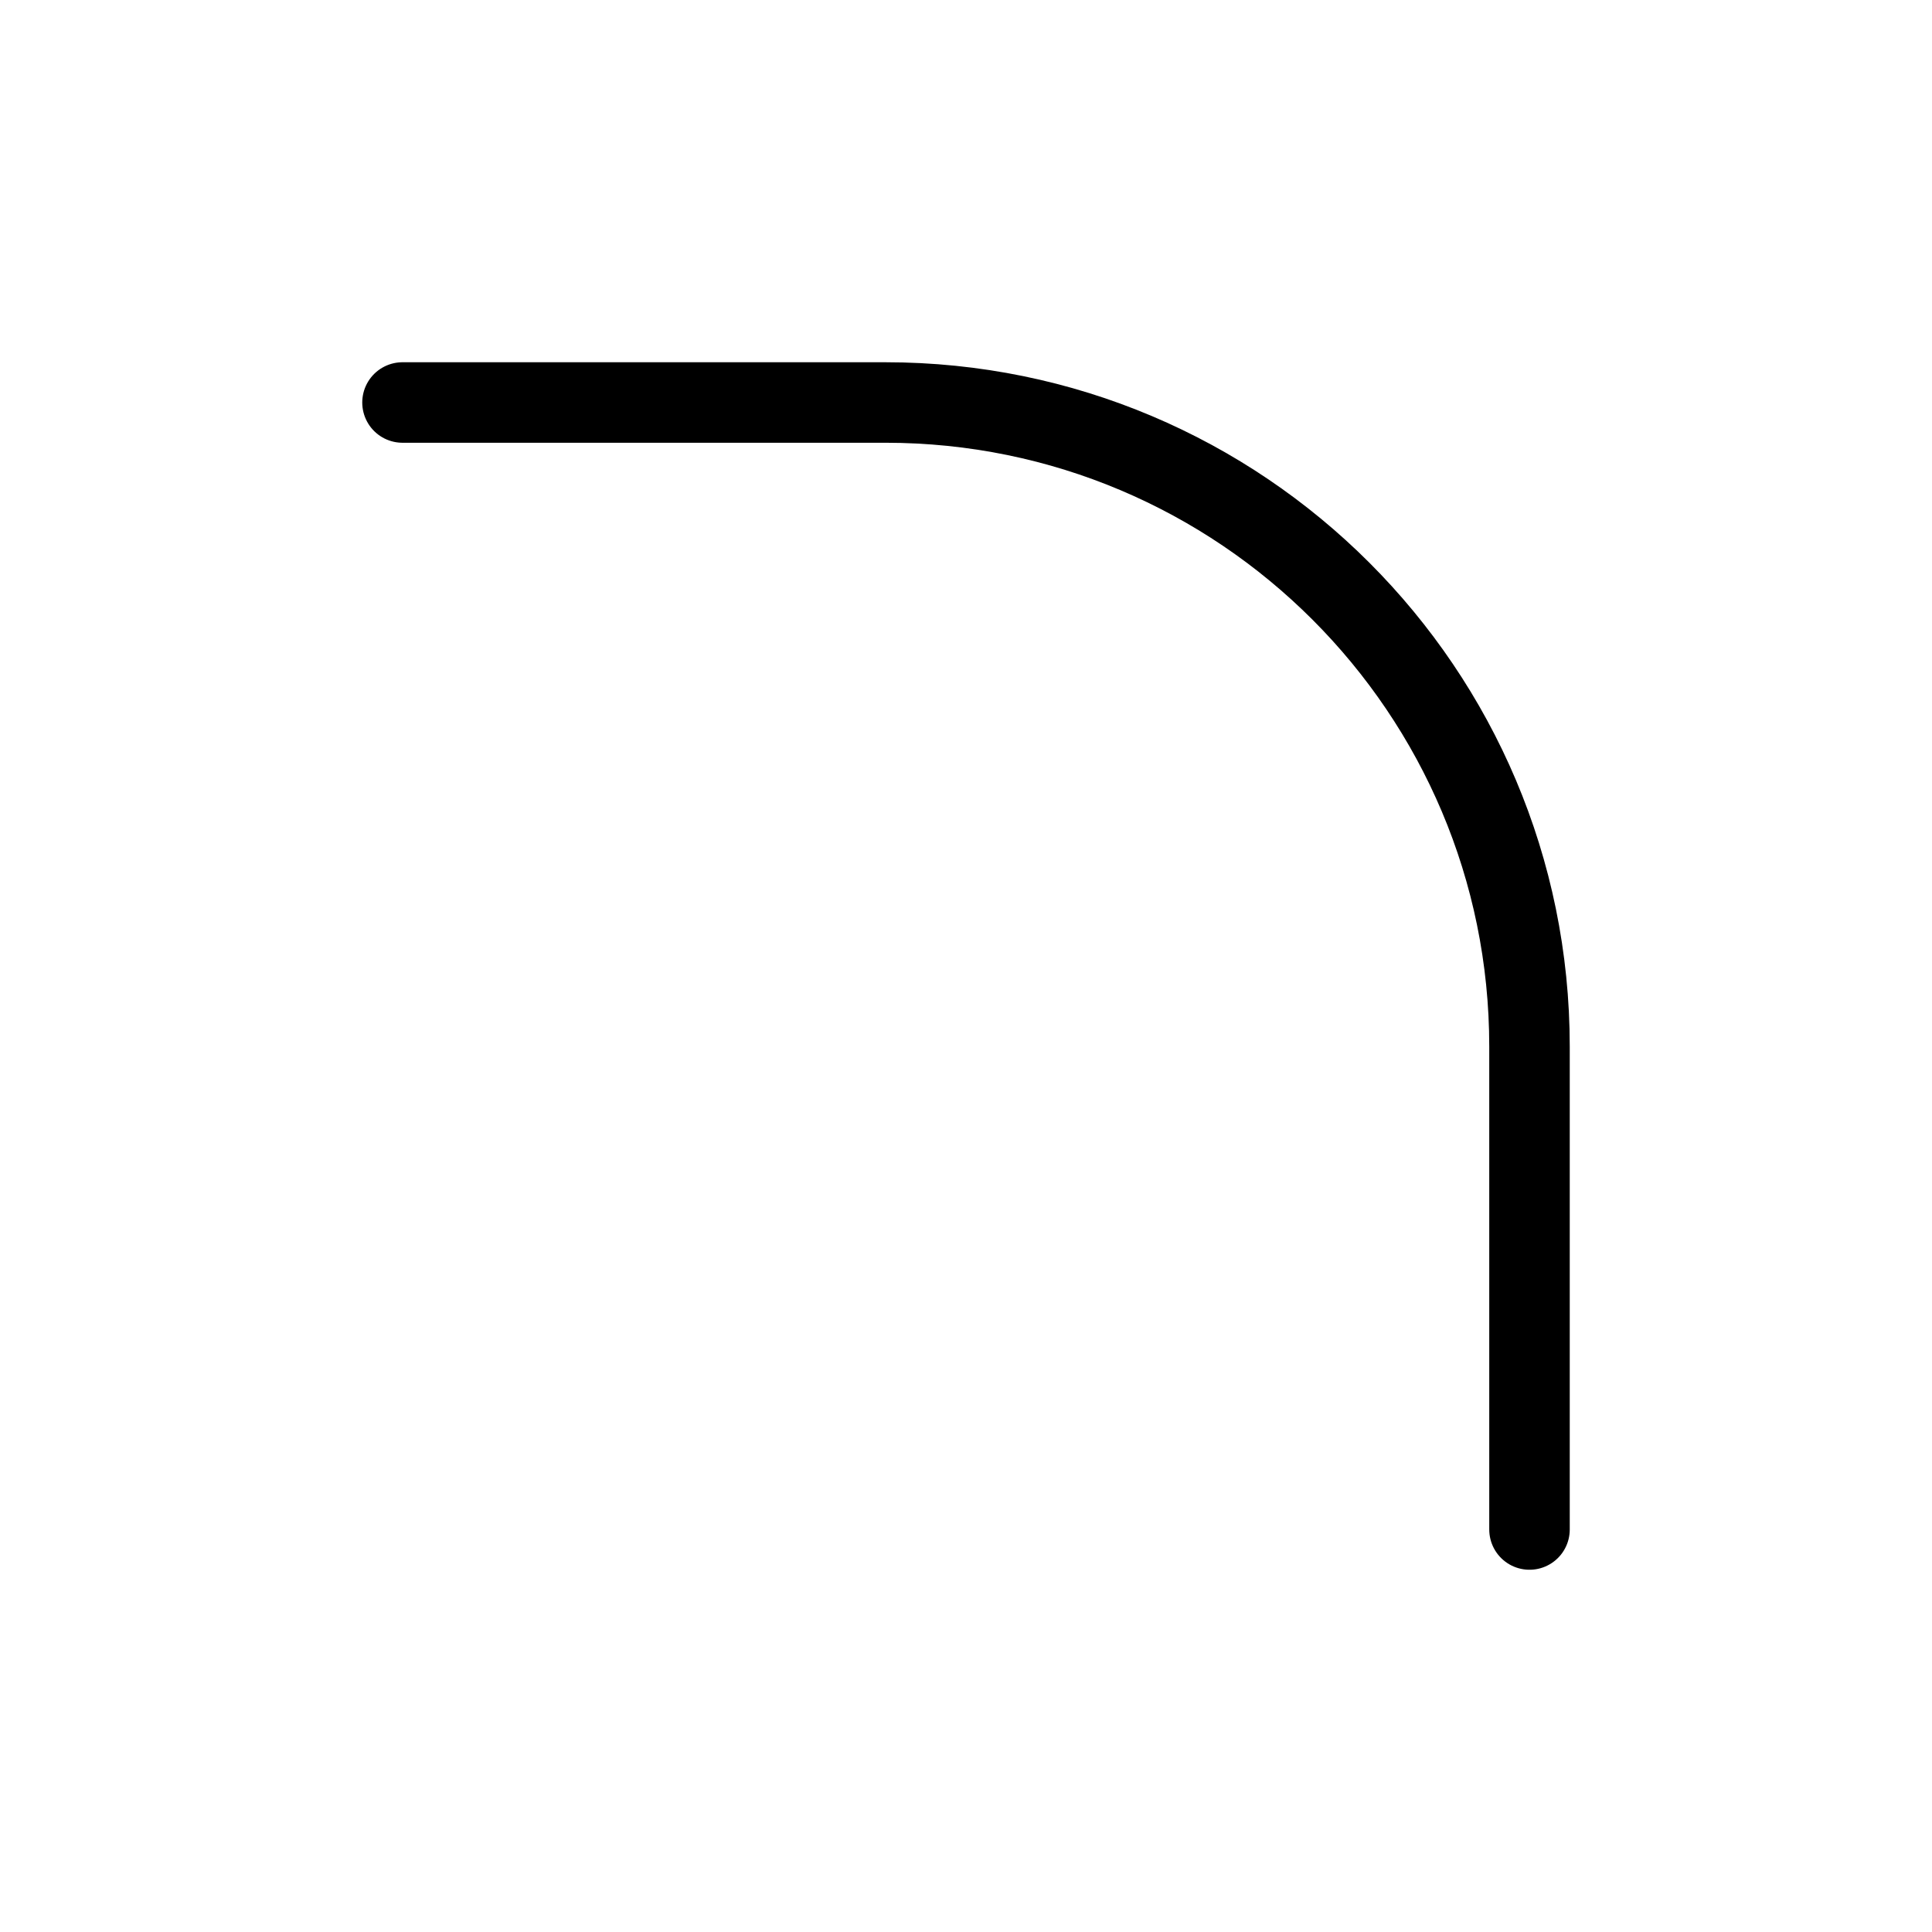 <svg fill="none" xmlns="http://www.w3.org/2000/svg" class="icon icon-tabler icon-tabler-radius-bottom-right" stroke="#000000" xmlns:xlink="http://www.w3.org/1999/xlink" xmlns:atv="http://webmi.atvise.com/2007/svgext" width="24" stroke-width="1.5" stroke-linecap="round" stroke-linejoin="round" height="24">
 <defs/>
 <path atv:refpx="12" atv:refpy="12" d="M24,24L0,24L0,0L24,0Z" fill="none" id="id_0" stroke="none"/>
 <path atv:refpx="12" atv:refpy="12" d="M5,5L11,5C15.418,5 19,8.582 19,13L19,19" fill="#000000" fill-opacity="0" id="id_1" stroke="#000000" stroke-linecap="round" stroke-width="1"/>
</svg>
